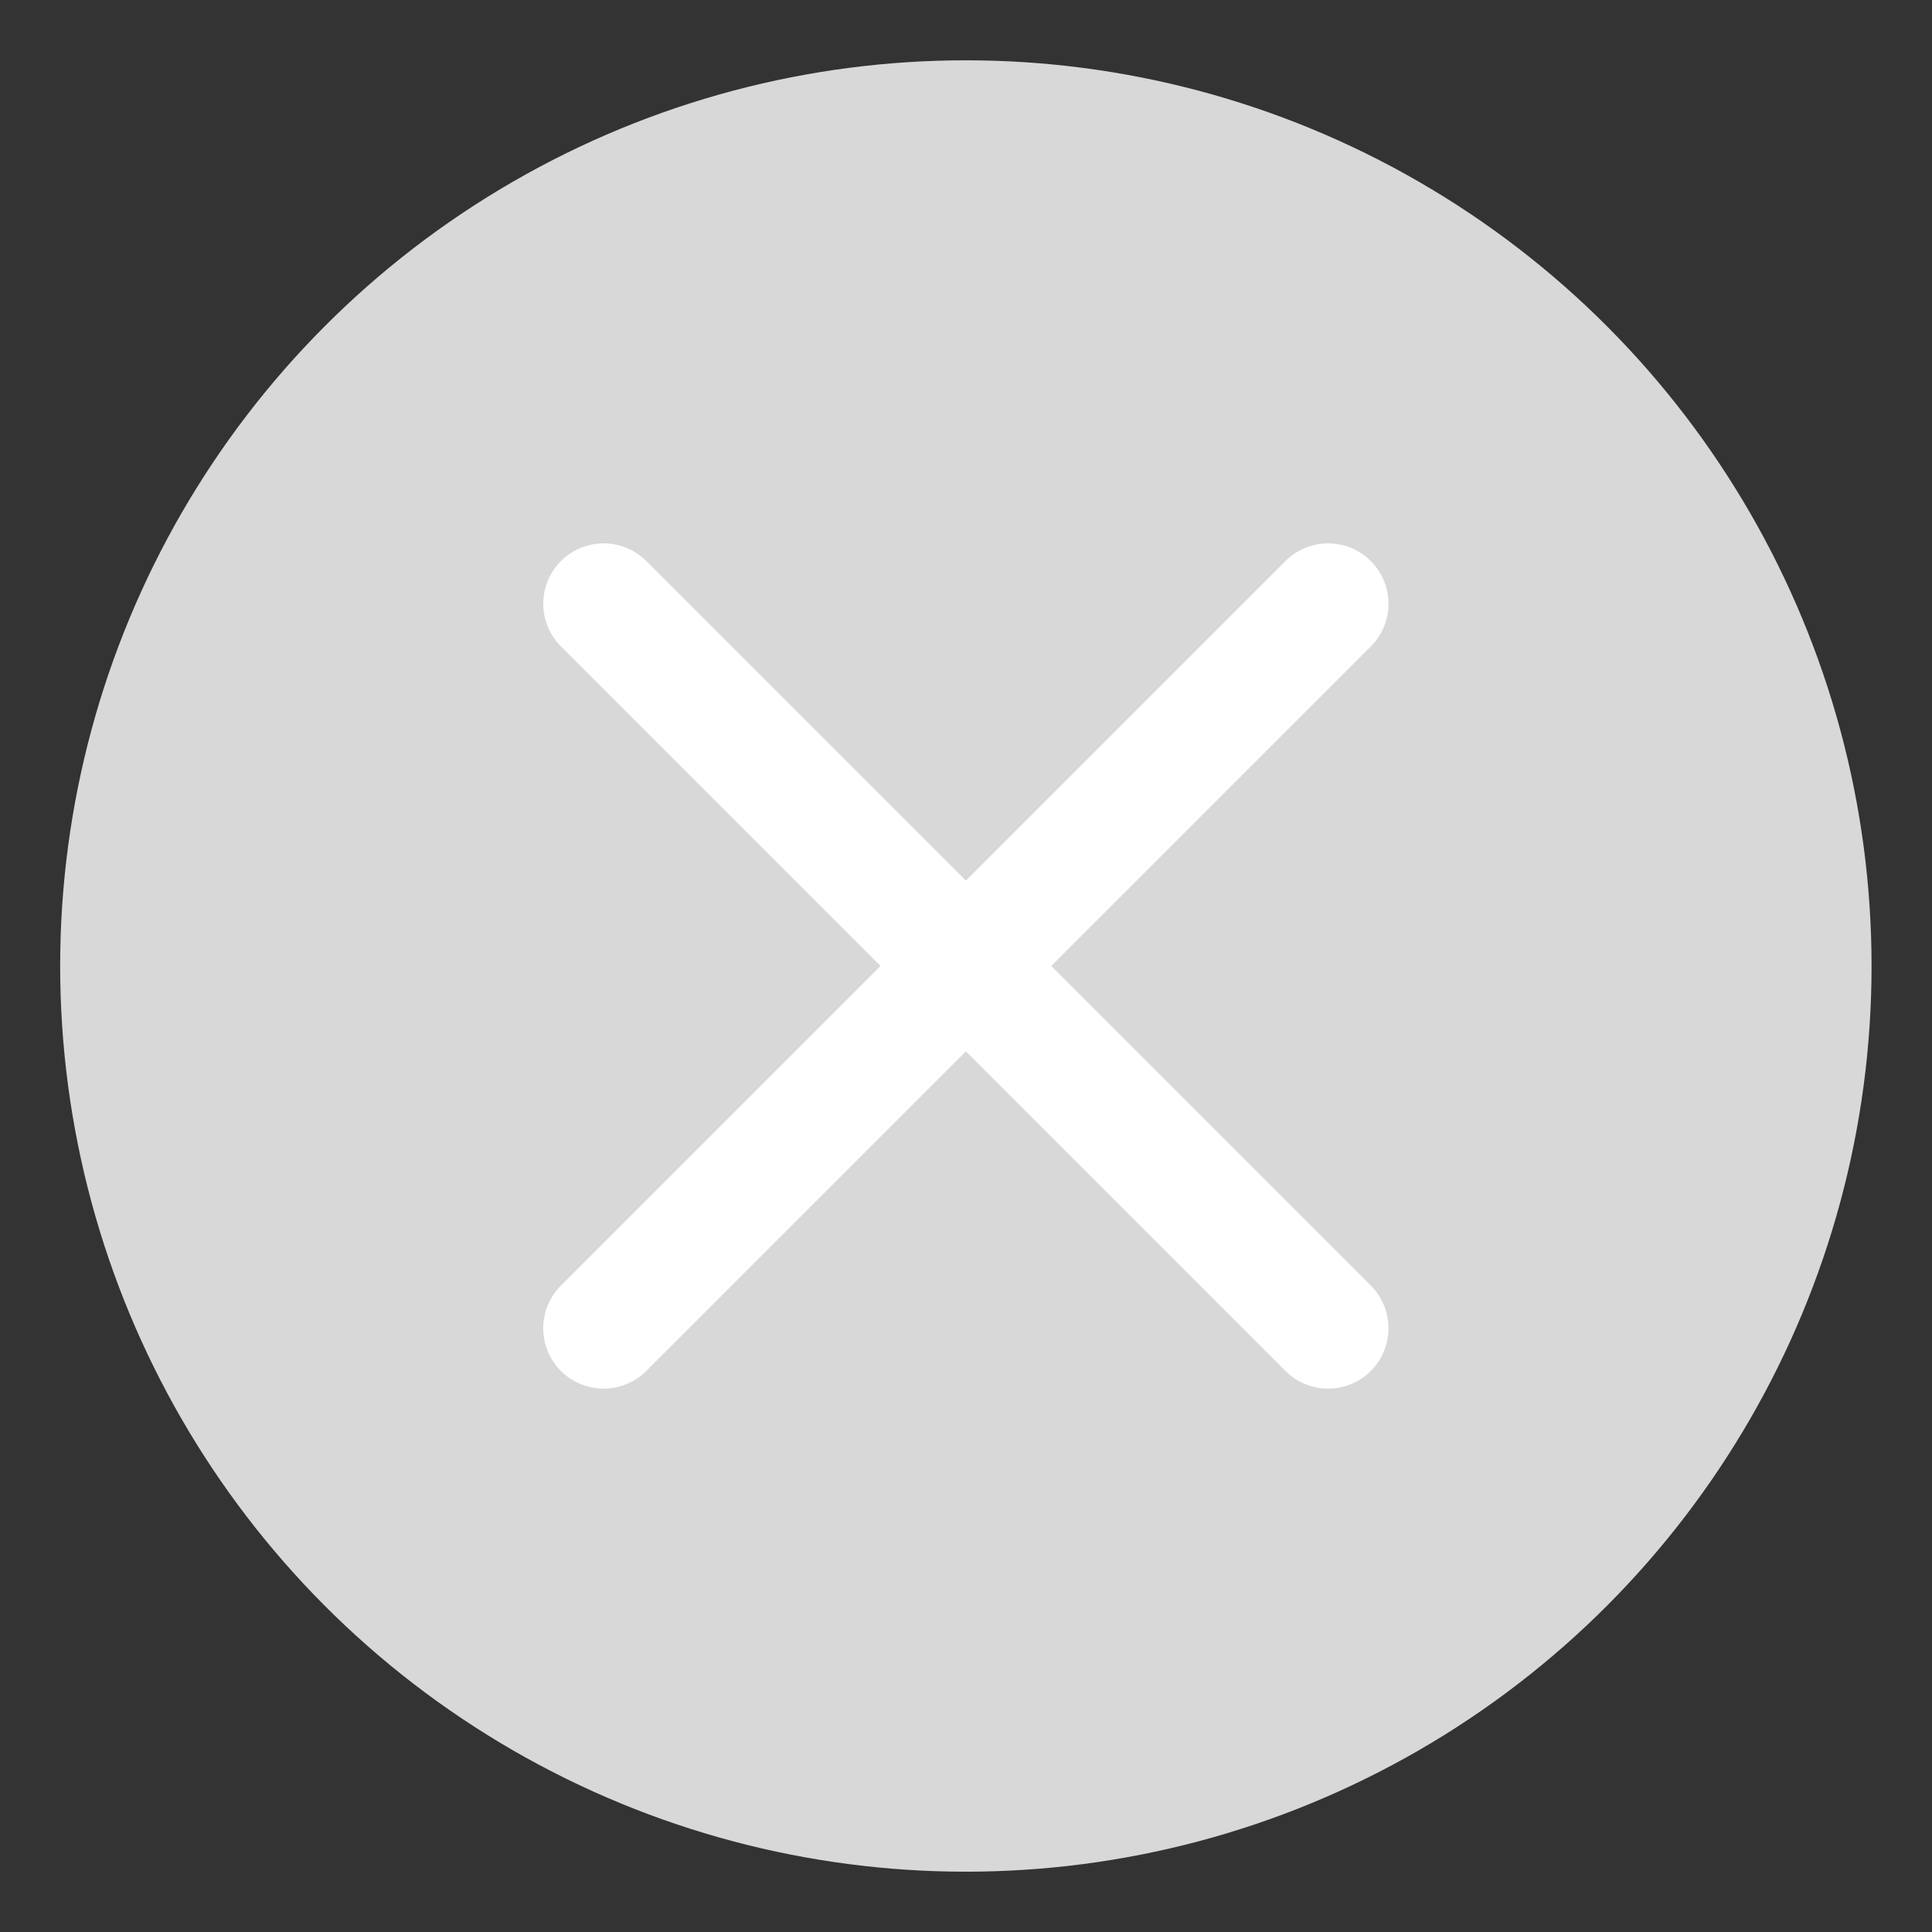 <svg xmlns="http://www.w3.org/2000/svg" width="14" height="14" viewBox="0 0 14 14">
    <rect x="0" y="0" width="14" height="14" fill="#333333" stroke="none"/>
    <g fill="none" fill-rule="evenodd">
        <circle cx="6.999" cy="7" r="6.563" fill="#D8D8D8"/>
        <path stroke="#FFF" stroke-linecap="round" stroke-linejoin="round" stroke-width=".875" d="M4.374 9.625l5.25-5.25M9.624 9.625l-5.25-5.25"/>
    </g>
</svg>
